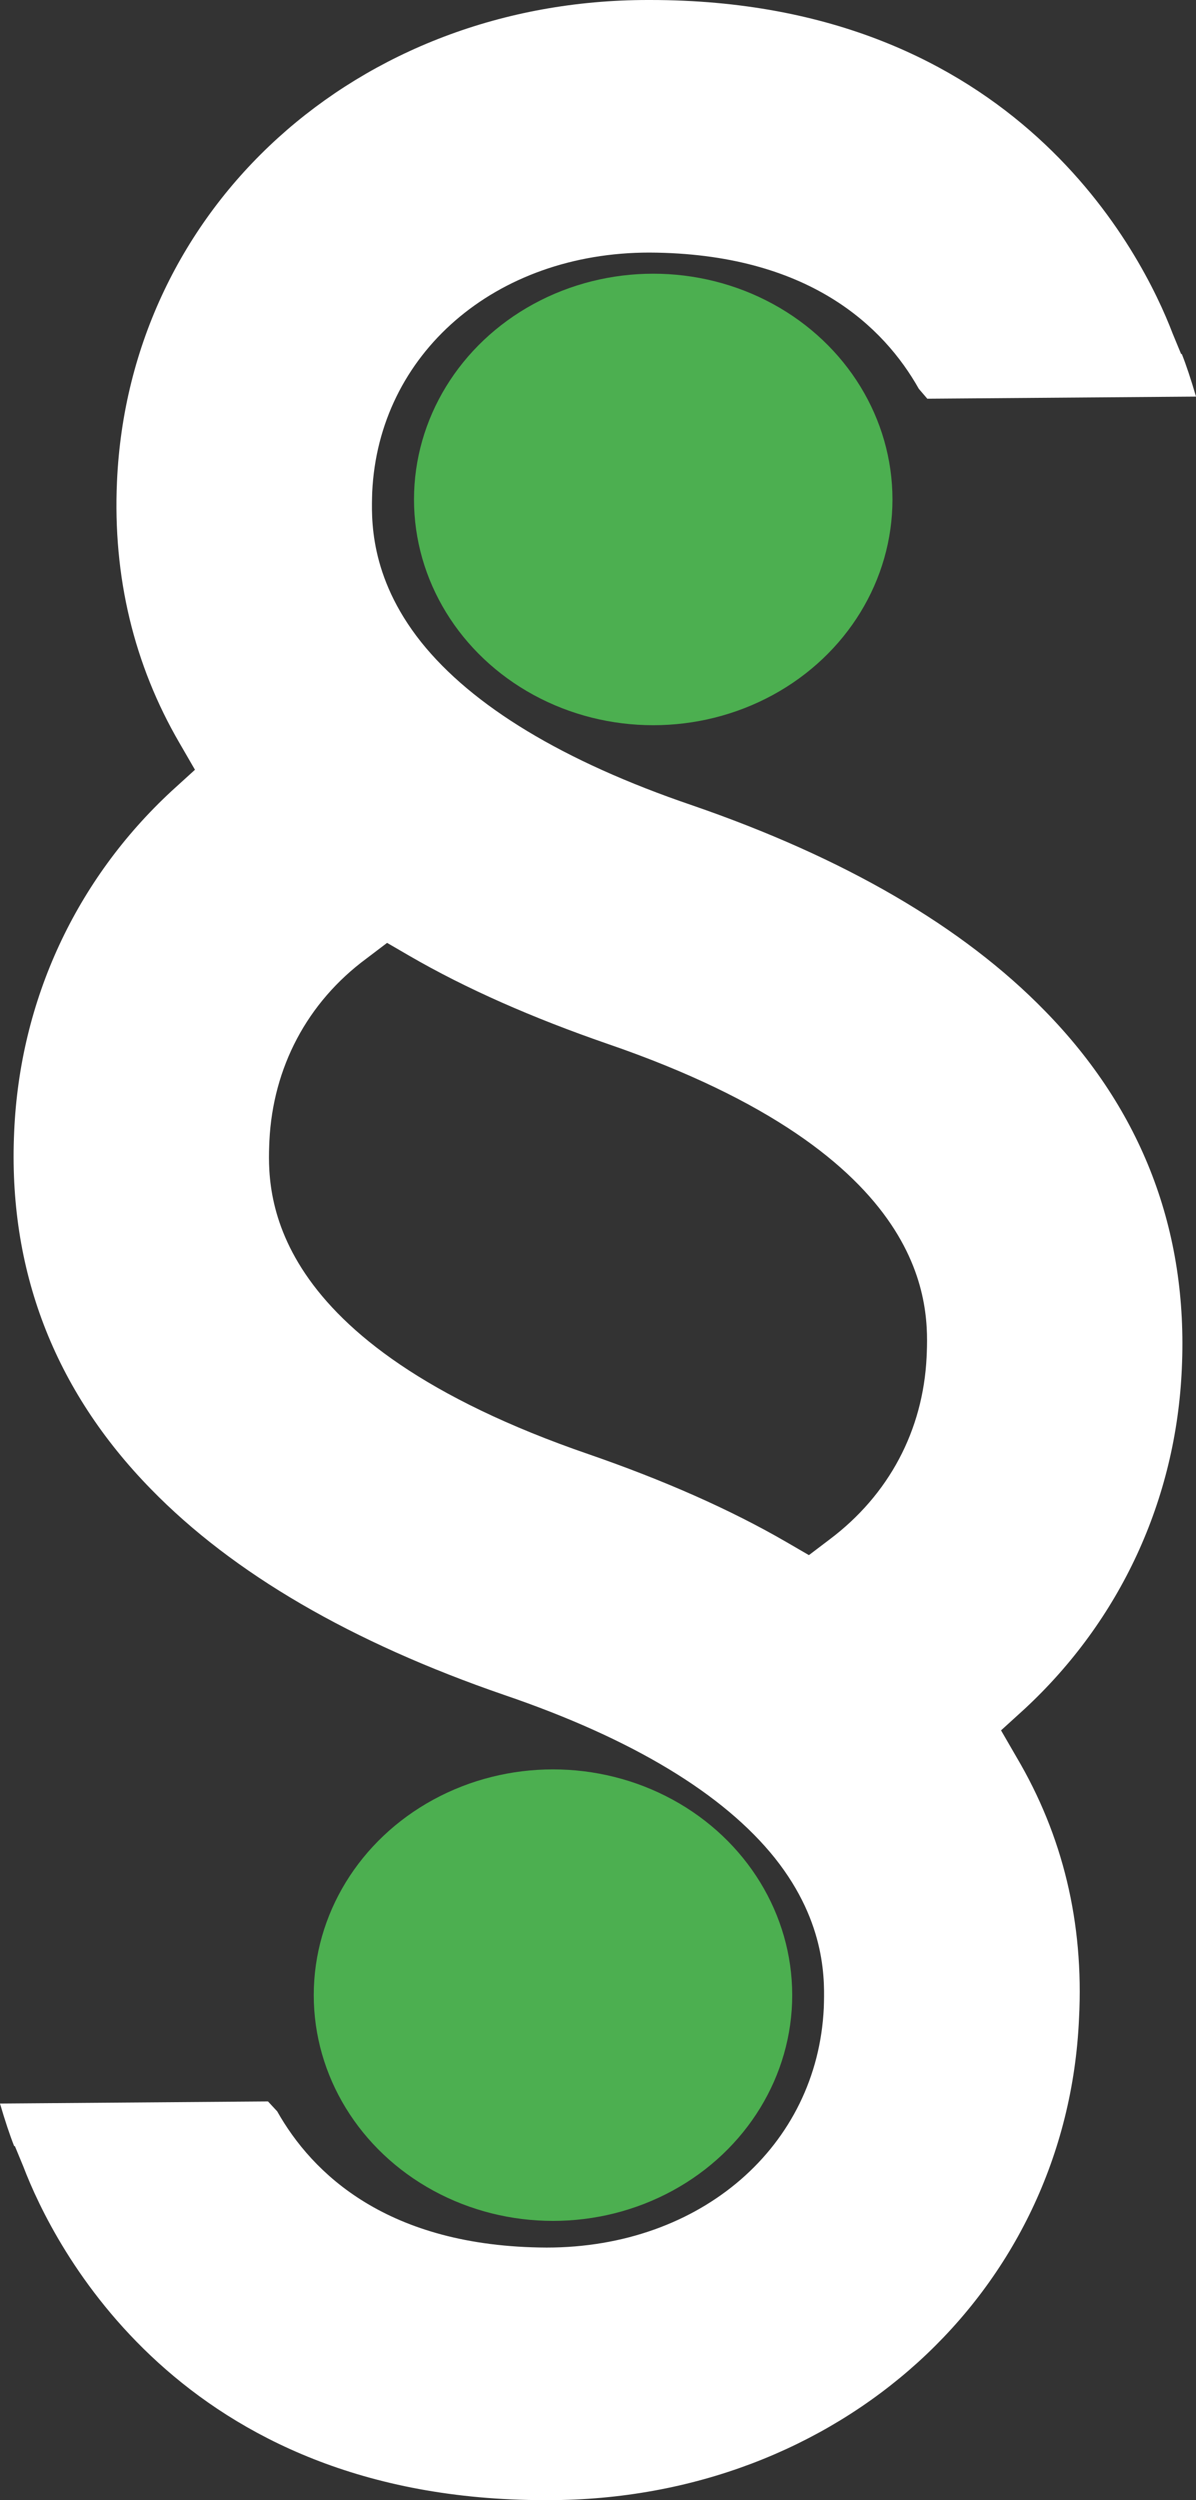 <?xml version="1.0" encoding="UTF-8" standalone="no"?>
<!-- Generator: Adobe Illustrator 18.1.1, SVG Export Plug-In . SVG Version: 6.00 Build 0)  -->

<svg
   xmlns:dc="http://purl.org/dc/elements/1.1/"
   xmlns:cc="http://creativecommons.org/ns#"
   xmlns:rdf="http://www.w3.org/1999/02/22-rdf-syntax-ns#"
   xmlns:svg="http://www.w3.org/2000/svg"
   xmlns="http://www.w3.org/2000/svg"
   xmlns:xlink="http://www.w3.org/1999/xlink"
   xmlns:sodipodi="http://sodipodi.sourceforge.net/DTD/sodipodi-0.dtd"
   xmlns:inkscape="http://www.inkscape.org/namespaces/inkscape"
   version="1.1"
   id="Layer_1"
   x="0px"
   y="0px"
   viewBox="0 0 168.7 352.4"
   xml:space="preserve"
   sodipodi:docname="logo_white.svg"
   width="168.7"
   height="352.4"
   inkscape:version="0.92.1 r15371"
   inkscape:export-filename="C:\Users\Martin\lexparency\MISC\Design\Icons\logo_shadow_whiteback.png"
   inkscape:export-xdpi="85"
   inkscape:export-ydpi="85"><rect x="0" y="0" width="168.7" height="352.4" fill="#333333" stroke="none"/><defs
     id="defs74" /><sodipodi:namedview
     pagecolor="#ffffff"
     bordercolor="#666666"
     borderopacity="1"
     objecttolerance="10"
     gridtolerance="10"
     guidetolerance="10"
     inkscape:pageopacity="0"
     inkscape:pageshadow="2"
     inkscape:window-width="1600"
     inkscape:window-height="837"
     id="namedview72"
     showgrid="false"
     inkscape:pagecheckerboard="true"
     fit-margin-top="0"
     fit-margin-left="0"
     fit-margin-right="0"
     fit-margin-bottom="0"
     inkscape:zoom="0.78"
     inkscape:cx="572.9641"
     inkscape:cy="34.543584"
     inkscape:window-x="-8"
     inkscape:window-y="-8"
     inkscape:window-maximized="1"
     inkscape:current-layer="Layer_1" /><style
     type="text/css"
     id="style2">
	.st0{display:none;}
	.st1{display:inline;}
	.st2{display:inline;clip-path:url(#SVGID_2_);}
	.st3{fill:#EB562E;}
	.st4{fill:#FAA64E;}
	.st5{fill:#32B8AF;}
	.st6{fill:url(#SVGID_3_);}
	.st7{fill:url(#SVGID_4_);}
	.st8{fill:#FFFFFF;}
	.st9{fill:#E6E6E6;}
	.st10{fill:url(#SVGID_5_);}
	.st11{fill:#4CAF50;}
	.st12{fill:url(#SVGID_6_);}
	.st13{fill:url(#SVGID_7_);}
</style><g
     class="st0"
     id="g40"
     style="display:none"
     transform="translate(302.4,36.1)"><defs
       id="defs5"><path
         id="SVGID_1_"
         d="m 706.9,972.3 c 0,-0.2 0,-0.4 -0.1,-0.6 0,-0.4 -0.1,-0.9 -0.2,-1.3 0,-0.2 -0.1,-0.4 -0.1,-0.6 -0.1,-0.4 -0.2,-0.9 -0.2,-1.3 0,-0.2 -0.1,-0.4 -0.1,-0.5 -0.1,-0.5 -0.2,-0.9 -0.4,-1.4 0,-0.1 -0.1,-0.3 -0.1,-0.4 -0.2,-0.5 -0.4,-1.1 -0.6,-1.6 0,0 0,-0.1 0,-0.1 -2.1,-5.3 -5.9,-9.8 -11,-12.7 L 652.9,928 c -4,-2.3 -8.5,-3.5 -12.9,-3.5 -4.4,0 -8.9,1.2 -12.9,3.5 l -41.2,23.8 c -5.1,2.9 -8.9,7.5 -11,12.7 0,0 0,0.1 0,0.1 -0.2,0.5 -0.4,1.1 -0.6,1.6 0,0.1 -0.1,0.3 -0.1,0.4 -0.1,0.4 -0.3,0.9 -0.4,1.4 0,0.2 -0.1,0.4 -0.1,0.5 -0.1,0.4 -0.2,0.8 -0.2,1.3 0,0.2 -0.1,0.4 -0.1,0.6 -0.1,0.4 -0.1,0.9 -0.2,1.3 0,0.2 0,0.4 -0.1,0.6 0,0.6 -0.1,1.2 -0.1,1.9 v 0.3 21.1 c -0.2,0 -0.2,0 0,0.2 v 21.9 4.2 c 0,9.2 4.9,17.7 12.9,22.3 l 41.2,23.8 c 0.4,0.2 0.8,0.5 1.3,0.7 3.7,1.9 7.6,2.8 11.6,2.8 v 0 0 c 4,0 8,-0.9 11.6,-2.8 0.4,-0.2 0.9,-0.4 1.3,-0.7 l 41.2,-23.8 c 8,-4.6 12.9,-13.1 12.9,-22.3 v -4.2 -22.2 -21.1 -0.3 c 0,-0.6 0,-1.2 -0.1,-1.8 z m -73.2,84.6 c 0.5,0.8 0.9,1.6 1.3,2.5 -0.4,-0.8 -0.9,-1.6 -1.3,-2.5 0,0 0,0 0,0 z m 2.9,5.7 c -0.1,-0.2 -0.2,-0.3 -0.2,-0.5 0.1,0.2 0.1,0.3 0.2,0.5 z m -0.8,-1.6 c -0.2,-0.4 -0.4,-0.7 -0.6,-1.1 0.2,0.3 0.4,0.7 0.6,1.1 z"
         inkscape:connector-curvature="0" /></defs><clipPath
       id="SVGID_2_"
       class="st1"
       style="display:inline"><use
         xlink:href="#SVGID_1_"
         style="overflow:visible"
         id="use7"
         x="0"
         y="0"
         width="100%"
         height="100%" /></clipPath><g
       class="st2"
       clip-path="url(#SVGID_2_)"
       id="g38"
       style="display:inline"><path
         class="st3"
         d="m 707,1017.7 v -22.2 c 0,0 -56.7,39.8 -67,76 4,0 8,-0.9 11.6,-2.8 15.8,-27.8 55.4,-51 55.4,-51 z"
         id="path10"
         inkscape:connector-curvature="0"
         style="fill:#eb562e" /><path
         class="st4"
         d="m 707,995.5 v -21.3 c 0,-5.3 -1.7,-10.4 -4.6,-14.7 -10.7,5.1 -22.7,11.5 -22.7,11.5 l -39.7,72.2 v 28.3 0 c 10.3,-36.2 67,-76 67,-76 z"
         id="path12"
         inkscape:connector-curvature="0"
         style="fill:#faa64e" /><path
         class="st5"
         d="m 694.1,1044.2 c 8,-4.6 12.9,-13.1 12.9,-22.3 v -4.2 c 0,0 -39.6,23.3 -55.4,51 0.4,-0.2 0.9,-0.4 1.3,-0.7 z"
         id="path14"
         inkscape:connector-curvature="0"
         style="fill:#32b8af" /><path
         class="st3"
         d="m 573,1017.7 v -22.2 c 0,0 56.7,39.8 67,76 -4,0 -8,-0.9 -11.6,-2.8 -15.8,-27.8 -55.4,-51 -55.4,-51 z"
         id="path16"
         inkscape:connector-curvature="0"
         style="fill:#eb562e" /><path
         class="st4"
         d="m 573,995.5 v -21.3 c 0,-5.3 1.7,-10.4 4.6,-14.7 10.7,5.1 22.7,11.5 22.7,11.5 l 39.7,72.2 v 28.3 0 c -11.2,-38.5 -70.5,-76.7 -67,-76 z"
         id="path18"
         inkscape:connector-curvature="0"
         style="fill:#faa64e" /><path
         class="st5"
         d="m 585.9,1044.2 c -8,-4.6 -12.9,-13.1 -12.9,-22.3 v -4.2 c 0,0 39.6,23.3 55.4,51 -0.4,-0.2 -0.9,-0.4 -1.3,-0.7 z"
         id="path20"
         inkscape:connector-curvature="0"
         style="fill:#32b8af" /><linearGradient
         id="SVGID_3_"
         gradientUnits="userSpaceOnUse"
         x1="640"
         y1="928"
         x2="640"
         y2="1066.023"><stop
           offset="0"
           style="stop-color:#3D8CCF"
           id="stop22" /><stop
           offset="1"
           style="stop-color:#60418F"
           id="stop24" /></linearGradient><path
         class="st6"
         d="M 694.1,951.8 652.9,928 c -4,-2.3 -8.5,-3.5 -12.9,-3.5 -4.4,0 -8.9,1.2 -12.9,3.5 l -41.2,23.8 c -8,4.6 -12.9,13.1 -12.9,22.3 v 0.3 c 0,0 67,58.6 67,97.1 0,-38.5 67,-97.1 67,-97.1 v -0.3 c 0,-9.2 -4.9,-17.7 -12.9,-22.3 z"
         id="path27"
         inkscape:connector-curvature="0"
         style="fill:url(#SVGID_3_)" /><linearGradient
         id="SVGID_4_"
         gradientUnits="userSpaceOnUse"
         x1="639.86"
         y1="928"
         x2="639.861"
         y2="1066.023"><stop
           offset="0"
           style="stop-color:#3D8CCF"
           id="stop29" /><stop
           offset="1"
           style="stop-color:#60418F"
           id="stop31" /></linearGradient><path
         class="st7"
         d="m 640,1071.5 c 0,-3.8 0.7,-7.9 1.9,-12.1 -1.4,-0.2 -2.7,-0.6 -4,-1 1.3,4.6 2.1,8.9 2.1,13.1 z"
         id="path34"
         inkscape:connector-curvature="0"
         style="fill:url(#SVGID_4_)" /><path
         class="st8"
         d="m 648.5,985 c -18.1,0 -33.2,12.8 -36.7,29.8 -0.5,2.5 -0.8,5 -0.8,7.7 0,17 11.3,31.4 26.8,36 1.3,0.4 2.7,0.7 4,1 5.6,-19.3 22.5,-41.1 37.7,-57.8 -6.6,-10.1 -18,-16.7 -31,-16.7 z"
         id="path36"
         inkscape:connector-curvature="0"
         style="fill:#ffffff" /></g></g><linearGradient
     id="SVGID_5_"
     gradientUnits="userSpaceOnUse"
     x1="445.1"
     y1="450"
     x2="667.216"
     y2="450"
     gradientTransform="translate(-555.6,-273.9)"><stop
       offset="0"
       style="stop-color:#FFFFFF"
       id="stop46" /><stop
       offset="1"
       style="stop-color:#000000"
       id="stop48" /></linearGradient><path
     class="st10"
     d="m 143.4,247.7 -2.2,-3.8 3.3,-3 c 13.5,-12.5 21.4,-29.5 22.2,-48 0.9,-19.4 -5.6,-36.4 -19.3,-50.4 -11.6,-11.9 -28.3,-21.6 -49.8,-29 -18.2,-6.2 -31,-14 -38.2,-23 -7.4,-9.3 -7,-17.6 -6.9,-21.1 0.9,-19.5 17.3,-33.8 39.1,-33.8 22.5,0.1 33.1,10.5 38,19.2 l 1.2,1.4 37.9,-0.3 c -0.7,-2.4 -1.4,-4.5 -2,-6 h -0.1 L 165.4,47 C 161.2,36 143.4,0 91.7,0 h -0.2 -0.1 c -41,0 -73.2,29.2 -74.9,67.9 -0.6,13.4 2.4,25.8 8.8,36.8 l 2.2,3.8 -3.3,3 C 10.7,124 2.8,141 2,159.5 c -0.9,19.4 5.6,36.4 19.3,50.4 11.6,11.9 28.3,21.6 49.8,29 18.2,6.2 31,14 38.2,23 7.4,9.3 7,17.6 6.9,21.1 -0.9,19.5 -17.3,33.8 -39.1,33.8 C 54.6,316.7 44,306.3 39.1,297.6 L 37.8,296.2 0,296.5 c 0.7,2.4 1.4,4.5 2,6 h 0.1 l 1.2,2.9 c 4.2,11 22,47 73.6,47 0.1,0 0.1,0 0.2,0 h 0.2 c 41,0 73.2,-29.2 74.9,-67.9 0.7,-13.5 -2.3,-25.8 -8.8,-36.8 z m -12.7,-56.4 c -0.5,10.3 -5.3,19.4 -13.7,25.7 l -2.9,2.2 -3.1,-1.8 C 102.9,212.7 93.5,208.6 83.1,205 36.8,189.1 37.7,167.8 38,160.8 c 0.5,-10.3 5.3,-19.5 13.7,-25.7 l 2.9,-2.2 3.1,1.8 c 8.1,4.7 17.5,8.8 27.9,12.4 46.4,15.9 45.4,37.2 45.1,44.2 z"
     id="path51"
     inkscape:connector-curvature="0"
     style="fill:#ffffff;fill-opacity:1" /><circle
     class="st11"
     cx="91.5"
     cy="70.4"
     r="19"
     id="circle53"
     style="fill:#4caf50" /><linearGradient
     id="SVGID_6_"
     gradientUnits="userSpaceOnUse"
     x1="622.301"
     y1="319.524"
     x2="651.492"
     y2="348.715"
     gradientTransform="translate(-555.6,-273.9)"><stop
       offset="0"
       style="stop-color:#FFFFFF"
       id="stop55" /><stop
       offset="1"
       style="stop-color:#FFFFFF;stop-opacity:0"
       id="stop57" /></linearGradient><ellipse
     class="st12"
     cx="92.141"
     cy="70.4"
     id="circle60"
     style="fill:#4caf50;fill-opacity:1;stroke-width:1.725"
     rx="33.744"
     ry="31.821" /><linearGradient
     id="SVGID_7_"
     gradientUnits="userSpaceOnUse"
     x1="607.301"
     y1="529.524"
     x2="636.492"
     y2="558.715"
     gradientTransform="translate(-555.6,-273.9)"><stop
       offset="0"
       style="stop-color:#FFFFFF"
       id="stop64" /><stop
       offset="1"
       style="stop-color:#FFFFFF;stop-opacity:0"
       id="stop66" /></linearGradient><ellipse
     class="st12"
     cx="78"
     cy="281.22"
     id="circle60-5"
     style="fill:#4caf50;fill-opacity:1;stroke-width:1.725"
     rx="33.744"
     ry="31.821" /></svg>